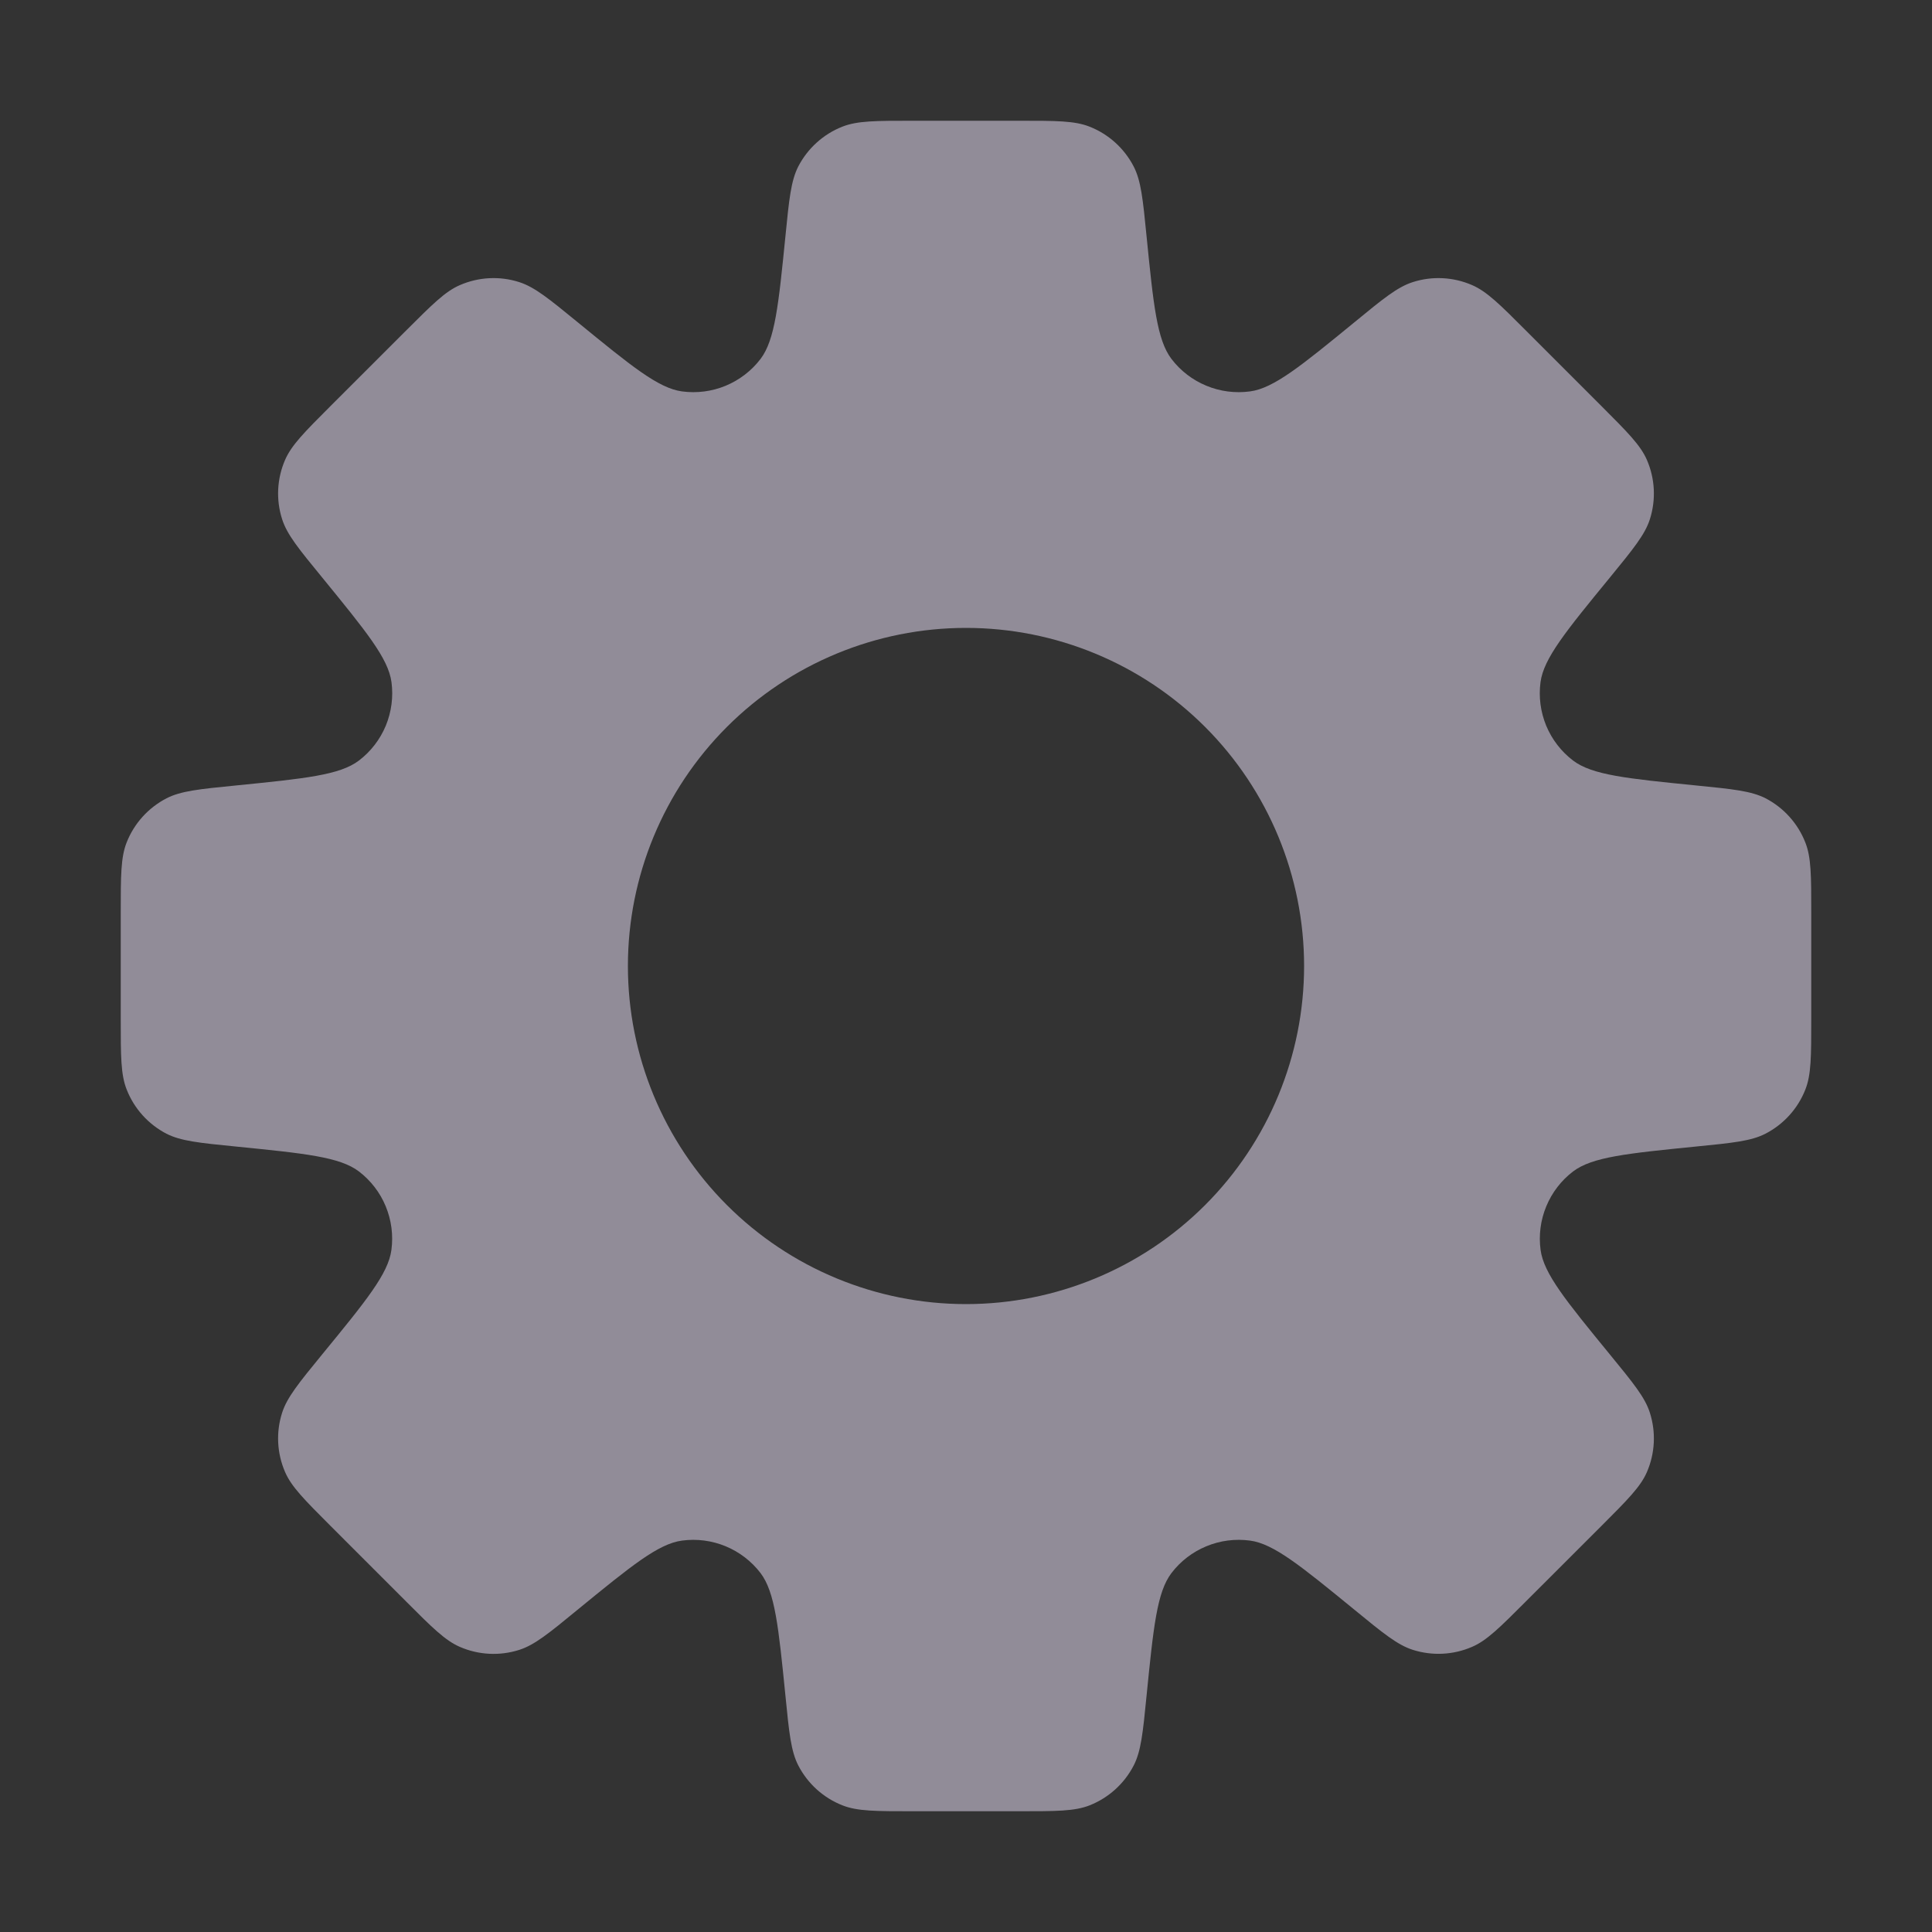 <svg width="32" height="32" viewBox="0 0 32 32" fill="none" xmlns="http://www.w3.org/2000/svg">
<rect x="0" y="0" width="32" height="32" fill="#333333" stroke="none"/>
<path fill-rule="evenodd" clip-rule="evenodd" d="M18.778 2.759C18.899 2.995 18.93 3.299 18.99 3.907C19.105 5.055 19.163 5.629 19.403 5.945C19.553 6.142 19.753 6.295 19.981 6.389C20.21 6.484 20.459 6.516 20.704 6.483C21.096 6.431 21.544 6.066 22.437 5.335C22.909 4.947 23.146 4.754 23.399 4.673C23.722 4.569 24.071 4.587 24.382 4.722C24.627 4.828 24.844 5.044 25.274 5.475L26.525 6.726C26.956 7.158 27.172 7.373 27.278 7.618C27.413 7.929 27.43 8.278 27.327 8.601C27.246 8.854 27.053 9.091 26.667 9.563C25.934 10.457 25.569 10.904 25.516 11.297C25.483 11.542 25.516 11.791 25.61 12.02C25.705 12.248 25.858 12.447 26.055 12.597C26.37 12.837 26.945 12.895 28.095 13.01C28.701 13.07 29.005 13.101 29.243 13.222C29.543 13.378 29.777 13.637 29.901 13.952C30 14.2 30 14.505 30 15.115V16.885C30 17.495 30 17.8 29.902 18.047C29.778 18.362 29.543 18.622 29.241 18.778C29.005 18.899 28.701 18.93 28.093 18.99C26.945 19.105 26.371 19.163 26.055 19.403C25.858 19.553 25.705 19.753 25.611 19.981C25.516 20.21 25.484 20.459 25.517 20.704C25.57 21.096 25.936 21.544 26.667 22.437C27.053 22.909 27.246 23.144 27.327 23.399C27.43 23.722 27.413 24.071 27.278 24.382C27.172 24.627 26.956 24.842 26.525 25.274L25.274 26.524C24.842 26.956 24.627 27.172 24.382 27.277C24.071 27.412 23.722 27.429 23.399 27.326C23.146 27.245 22.909 27.052 22.437 26.665C21.543 25.934 21.096 25.569 20.704 25.517C20.459 25.484 20.21 25.516 19.981 25.611C19.753 25.705 19.553 25.858 19.403 26.055C19.163 26.37 19.105 26.944 18.99 28.093C18.93 28.701 18.899 29.005 18.778 29.241C18.622 29.543 18.363 29.777 18.048 29.902C17.8 30 17.495 30 16.885 30H15.115C14.505 30 14.2 30 13.953 29.902C13.638 29.778 13.378 29.543 13.222 29.241C13.101 29.005 13.07 28.701 13.01 28.093C12.895 26.945 12.837 26.371 12.597 26.055C12.447 25.859 12.248 25.706 12.019 25.611C11.791 25.517 11.542 25.484 11.297 25.517C10.904 25.569 10.457 25.934 9.563 26.665C9.091 27.053 8.854 27.246 8.601 27.327C8.278 27.43 7.929 27.413 7.618 27.278C7.373 27.172 7.156 26.956 6.726 26.525L5.475 25.274C5.044 24.842 4.828 24.627 4.722 24.382C4.587 24.071 4.569 23.722 4.673 23.399C4.754 23.146 4.947 22.909 5.333 22.437C6.066 21.543 6.431 21.096 6.483 20.703C6.516 20.458 6.483 20.209 6.389 19.981C6.295 19.752 6.141 19.553 5.945 19.403C5.63 19.163 5.055 19.105 3.905 18.99C3.299 18.93 2.995 18.899 2.757 18.778C2.457 18.622 2.223 18.363 2.099 18.048C2 17.8 2 17.495 2 16.885V15.115C2 14.505 2 14.2 2.098 13.953C2.222 13.638 2.457 13.378 2.759 13.222C2.995 13.101 3.299 13.07 3.907 13.01C5.055 12.895 5.63 12.837 5.945 12.597C6.142 12.447 6.295 12.248 6.39 12.02C6.484 11.791 6.517 11.542 6.484 11.297C6.431 10.904 6.064 10.457 5.333 9.561C4.947 9.09 4.754 8.854 4.673 8.6C4.569 8.277 4.587 7.928 4.722 7.617C4.828 7.373 5.044 7.156 5.475 6.725L6.726 5.475C7.158 5.044 7.373 4.827 7.618 4.722C7.929 4.587 8.278 4.569 8.601 4.673C8.854 4.754 9.091 4.947 9.563 5.333C10.457 6.064 10.904 6.43 11.296 6.483C11.541 6.516 11.791 6.484 12.02 6.389C12.248 6.294 12.448 6.141 12.598 5.944C12.836 5.629 12.895 5.055 13.01 3.905C13.07 3.299 13.101 2.995 13.222 2.757C13.378 2.457 13.637 2.222 13.952 2.098C14.2 2 14.505 2 15.115 2H16.885C17.495 2 17.8 2 18.047 2.098C18.362 2.222 18.622 2.457 18.778 2.759ZM16 21.6C17.485 21.6 18.91 21.01 19.96 19.96C21.01 18.91 21.6 17.485 21.6 16C21.6 14.515 21.01 13.09 19.96 12.04C18.91 10.99 17.485 10.4 16 10.4C14.515 10.4 13.09 10.99 12.04 12.04C10.99 13.09 10.4 14.515 10.4 16C10.4 17.485 10.99 18.91 12.04 19.96C13.09 21.01 14.515 21.6 16 21.6Z" fill="#F1E7FE" fill-opacity="0.5"/>
</svg>
